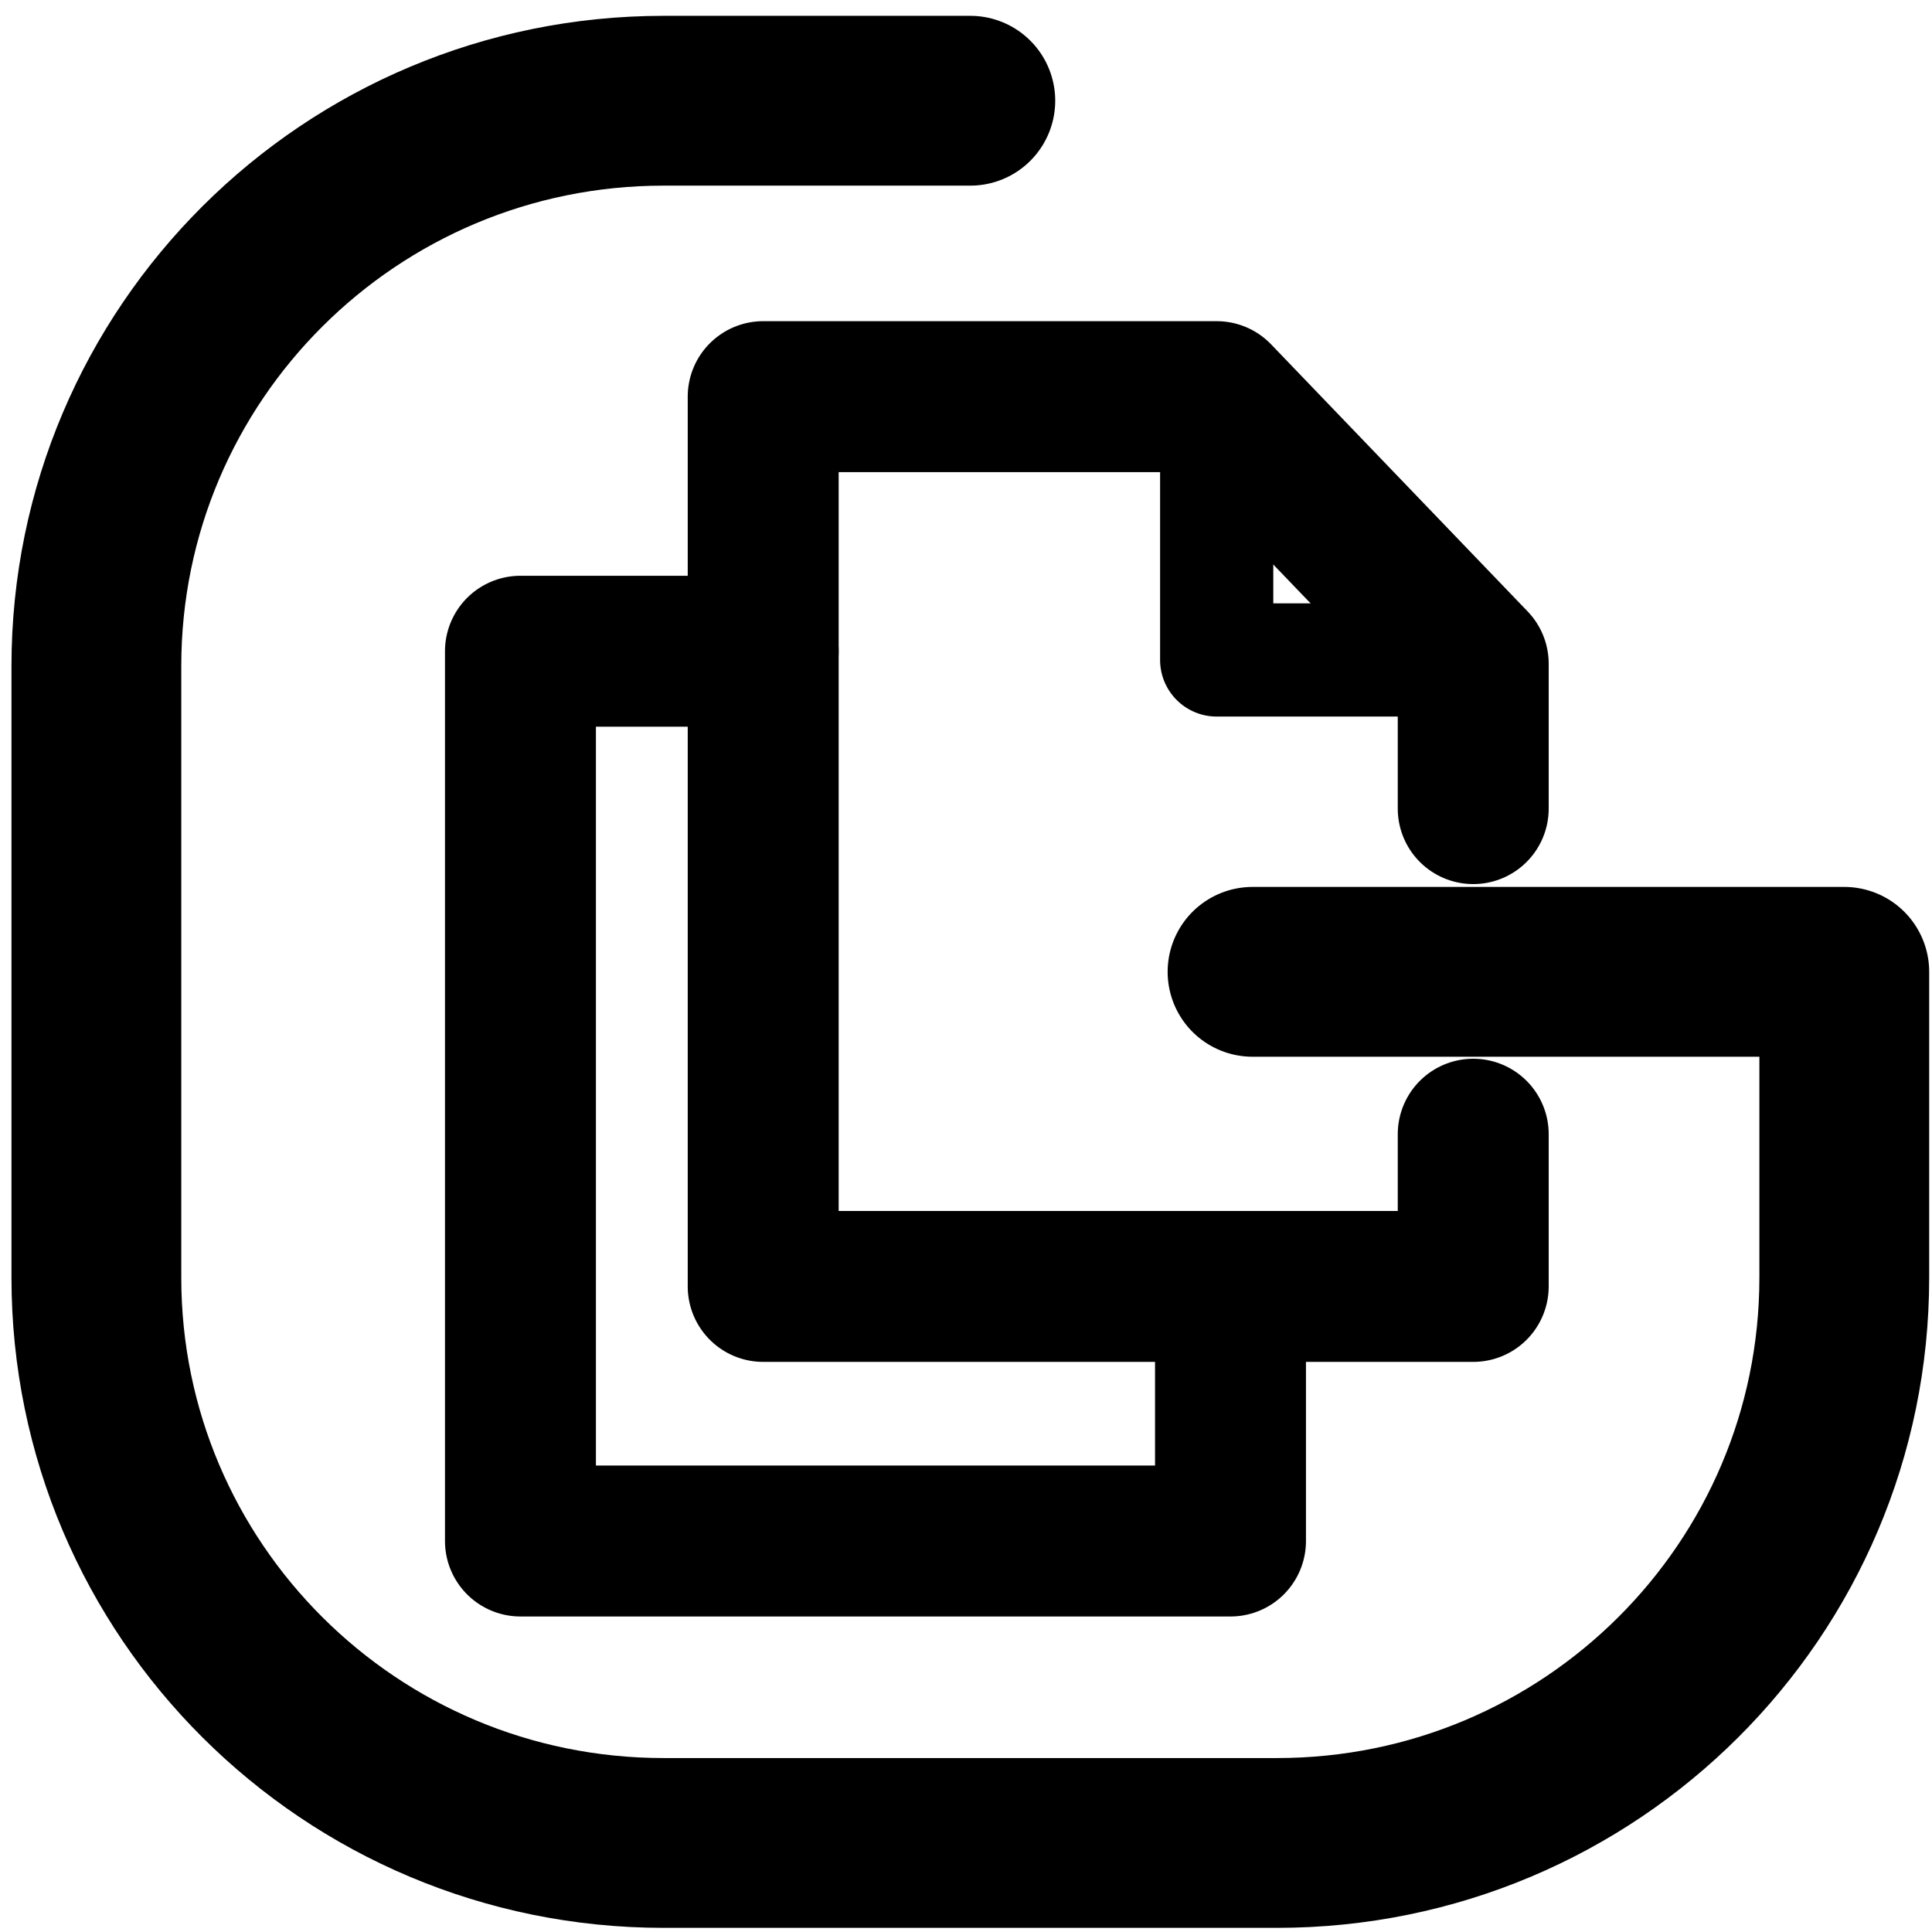 <?xml version="1.0" encoding="utf-8"?>
<!-- Generator: Adobe Illustrator 28.0.0, SVG Export Plug-In . SVG Version: 6.00 Build 0)  -->
<svg version="1.1" id="레이어_1" xmlns="http://www.w3.org/2000/svg" xmlns:xlink="http://www.w3.org/1999/xlink" x="0px"
	 y="0px" viewBox="0 0 1024 1024" style="enable-background:new 0 0 1024 1024;" xml:space="preserve">
<style type="text/css">
	.st0{fill:none;stroke:#000000;stroke-width:50;stroke-linecap:round;stroke-linejoin:round;stroke-miterlimit:10;}
	.st1{fill:none;stroke:#000000;stroke-width:80;stroke-linecap:round;stroke-linejoin:round;stroke-miterlimit:10;}
	.st2{fill:none;stroke:#000000;stroke-width:60;stroke-linecap:round;stroke-linejoin:round;stroke-miterlimit:10;}
	.st3{fill:none;stroke:#000000;stroke-width:90;stroke-linecap:round;stroke-linejoin:round;stroke-miterlimit:10;}
</style>
<polygon class="st0" points="-1795.06,162.76 -1795.06,706.74 -1343.14,706.74 -1343.14,326.05 -1506.43,162.76 "/>
<polyline class="st0" points="-1343.14,326.05 -1506.43,326.05 -1506.43,162.76 "/>
<polyline class="st0" points="-1497.64,706.74 -1497.64,861.24 -1949.56,861.24 -1949.56,317.26 -1795.06,317.26 "/>
<polyline class="st1" points="780.84,428.58 780.84,351.79 644.87,210.23 404.51,210.23 404.51,681.83 780.84,681.83 780.84,601.15 
	"/>
<polyline class="st2" points="780.84,349.79 644.87,349.79 644.87,208.23 "/>
<polyline class="st1" points="652.19,682.83 652.19,816.77 275.85,816.77 275.85,345.17 404.51,345.17 "/>
<path class="st0" d="M-1569.1,367.32c-61.28,0-110.96,49.68-110.96,110.96s49.68,110.96,110.96,110.96
	c61.28,0,110.96-49.68,110.96-110.96h-110.96"/>
<path class="st3" d="M514.29,53.39H351.7c-166.03,0-300.62,134.15-300.62,299.64v324.13c0,165.49,134.59,299.64,300.62,299.64
	h325.19c166.03,0,300.62-134.15,300.62-299.64V515.09H663.87"/>
</svg>
